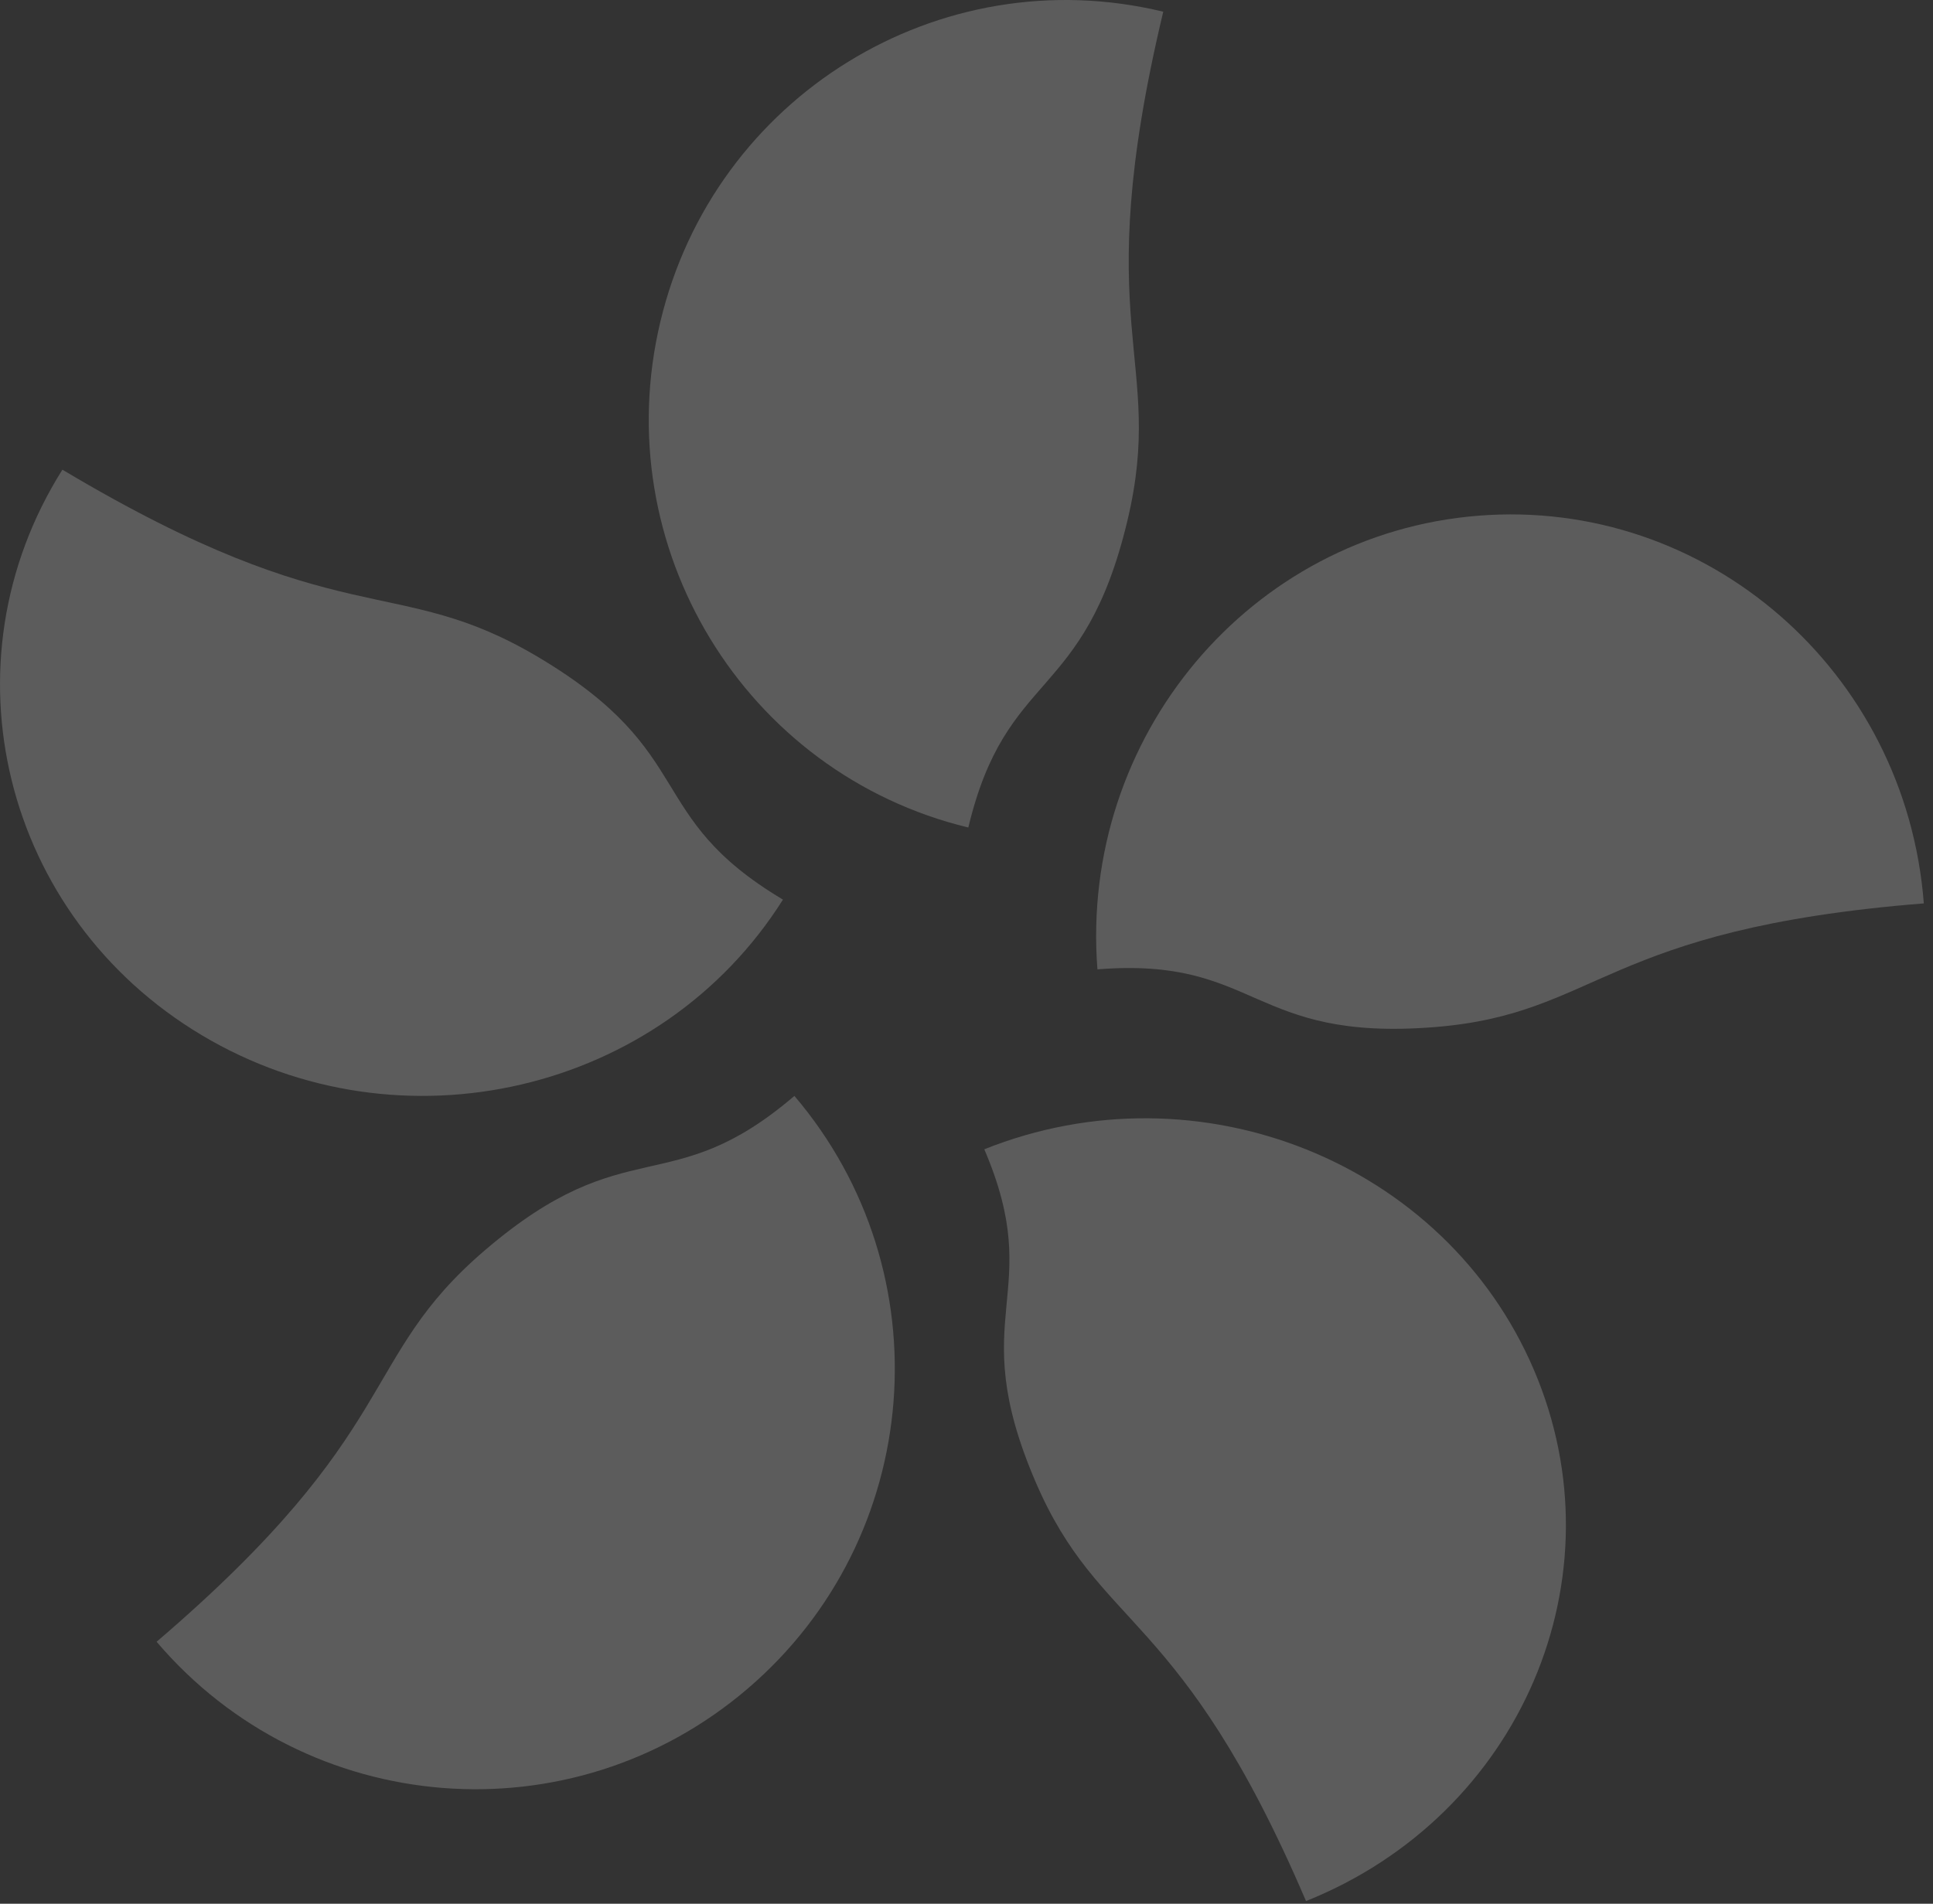 <svg width="67" height="66" viewBox="0 0 67 66" fill="none" xmlns="http://www.w3.org/2000/svg">
<rect x="0" y="0" width="67" height="66" fill="#333333" stroke="none"/>
<g opacity="0.2">
<path d="M39.076 18.056C37.565 24.38 34.881 23.174 33.563 28.689C25.803 26.811 21.024 18.958 22.89 11.148C24.755 3.338 32.559 -1.471 40.32 0.406C37.684 11.437 40.428 12.399 39.076 18.056Z" fill="white"/>
<path d="M18.68 22.795C24.264 26.128 22.268 28.281 27.138 31.188C22.909 37.9 13.89 40.004 6.993 35.888C0.097 31.773 -2.066 22.995 2.163 16.283C11.903 22.096 13.684 19.814 18.68 22.795Z" fill="white"/>
<path d="M16.805 43.346C21.749 39.114 23.224 41.683 27.535 37.993C32.747 44.116 32.022 53.315 25.917 58.541C19.812 63.767 10.638 63.039 5.428 56.917C14.049 49.537 12.383 47.13 16.805 43.346Z" fill="white"/>
<path d="M35.883 51.348C33.389 45.52 36.291 44.926 34.117 39.844C41.557 36.866 50.085 40.286 53.164 47.483C56.244 54.679 52.708 62.928 45.268 65.907C40.919 55.743 38.114 56.561 35.883 51.348Z" fill="white"/>
<path d="M49.721 35.608C43.316 36.119 43.623 33.16 38.038 33.606C37.418 25.553 43.328 18.511 51.237 17.879C59.147 17.248 66.062 23.265 66.682 31.319C55.511 32.211 55.449 35.151 49.721 35.608Z" fill="white"/>
</g>
</svg>
